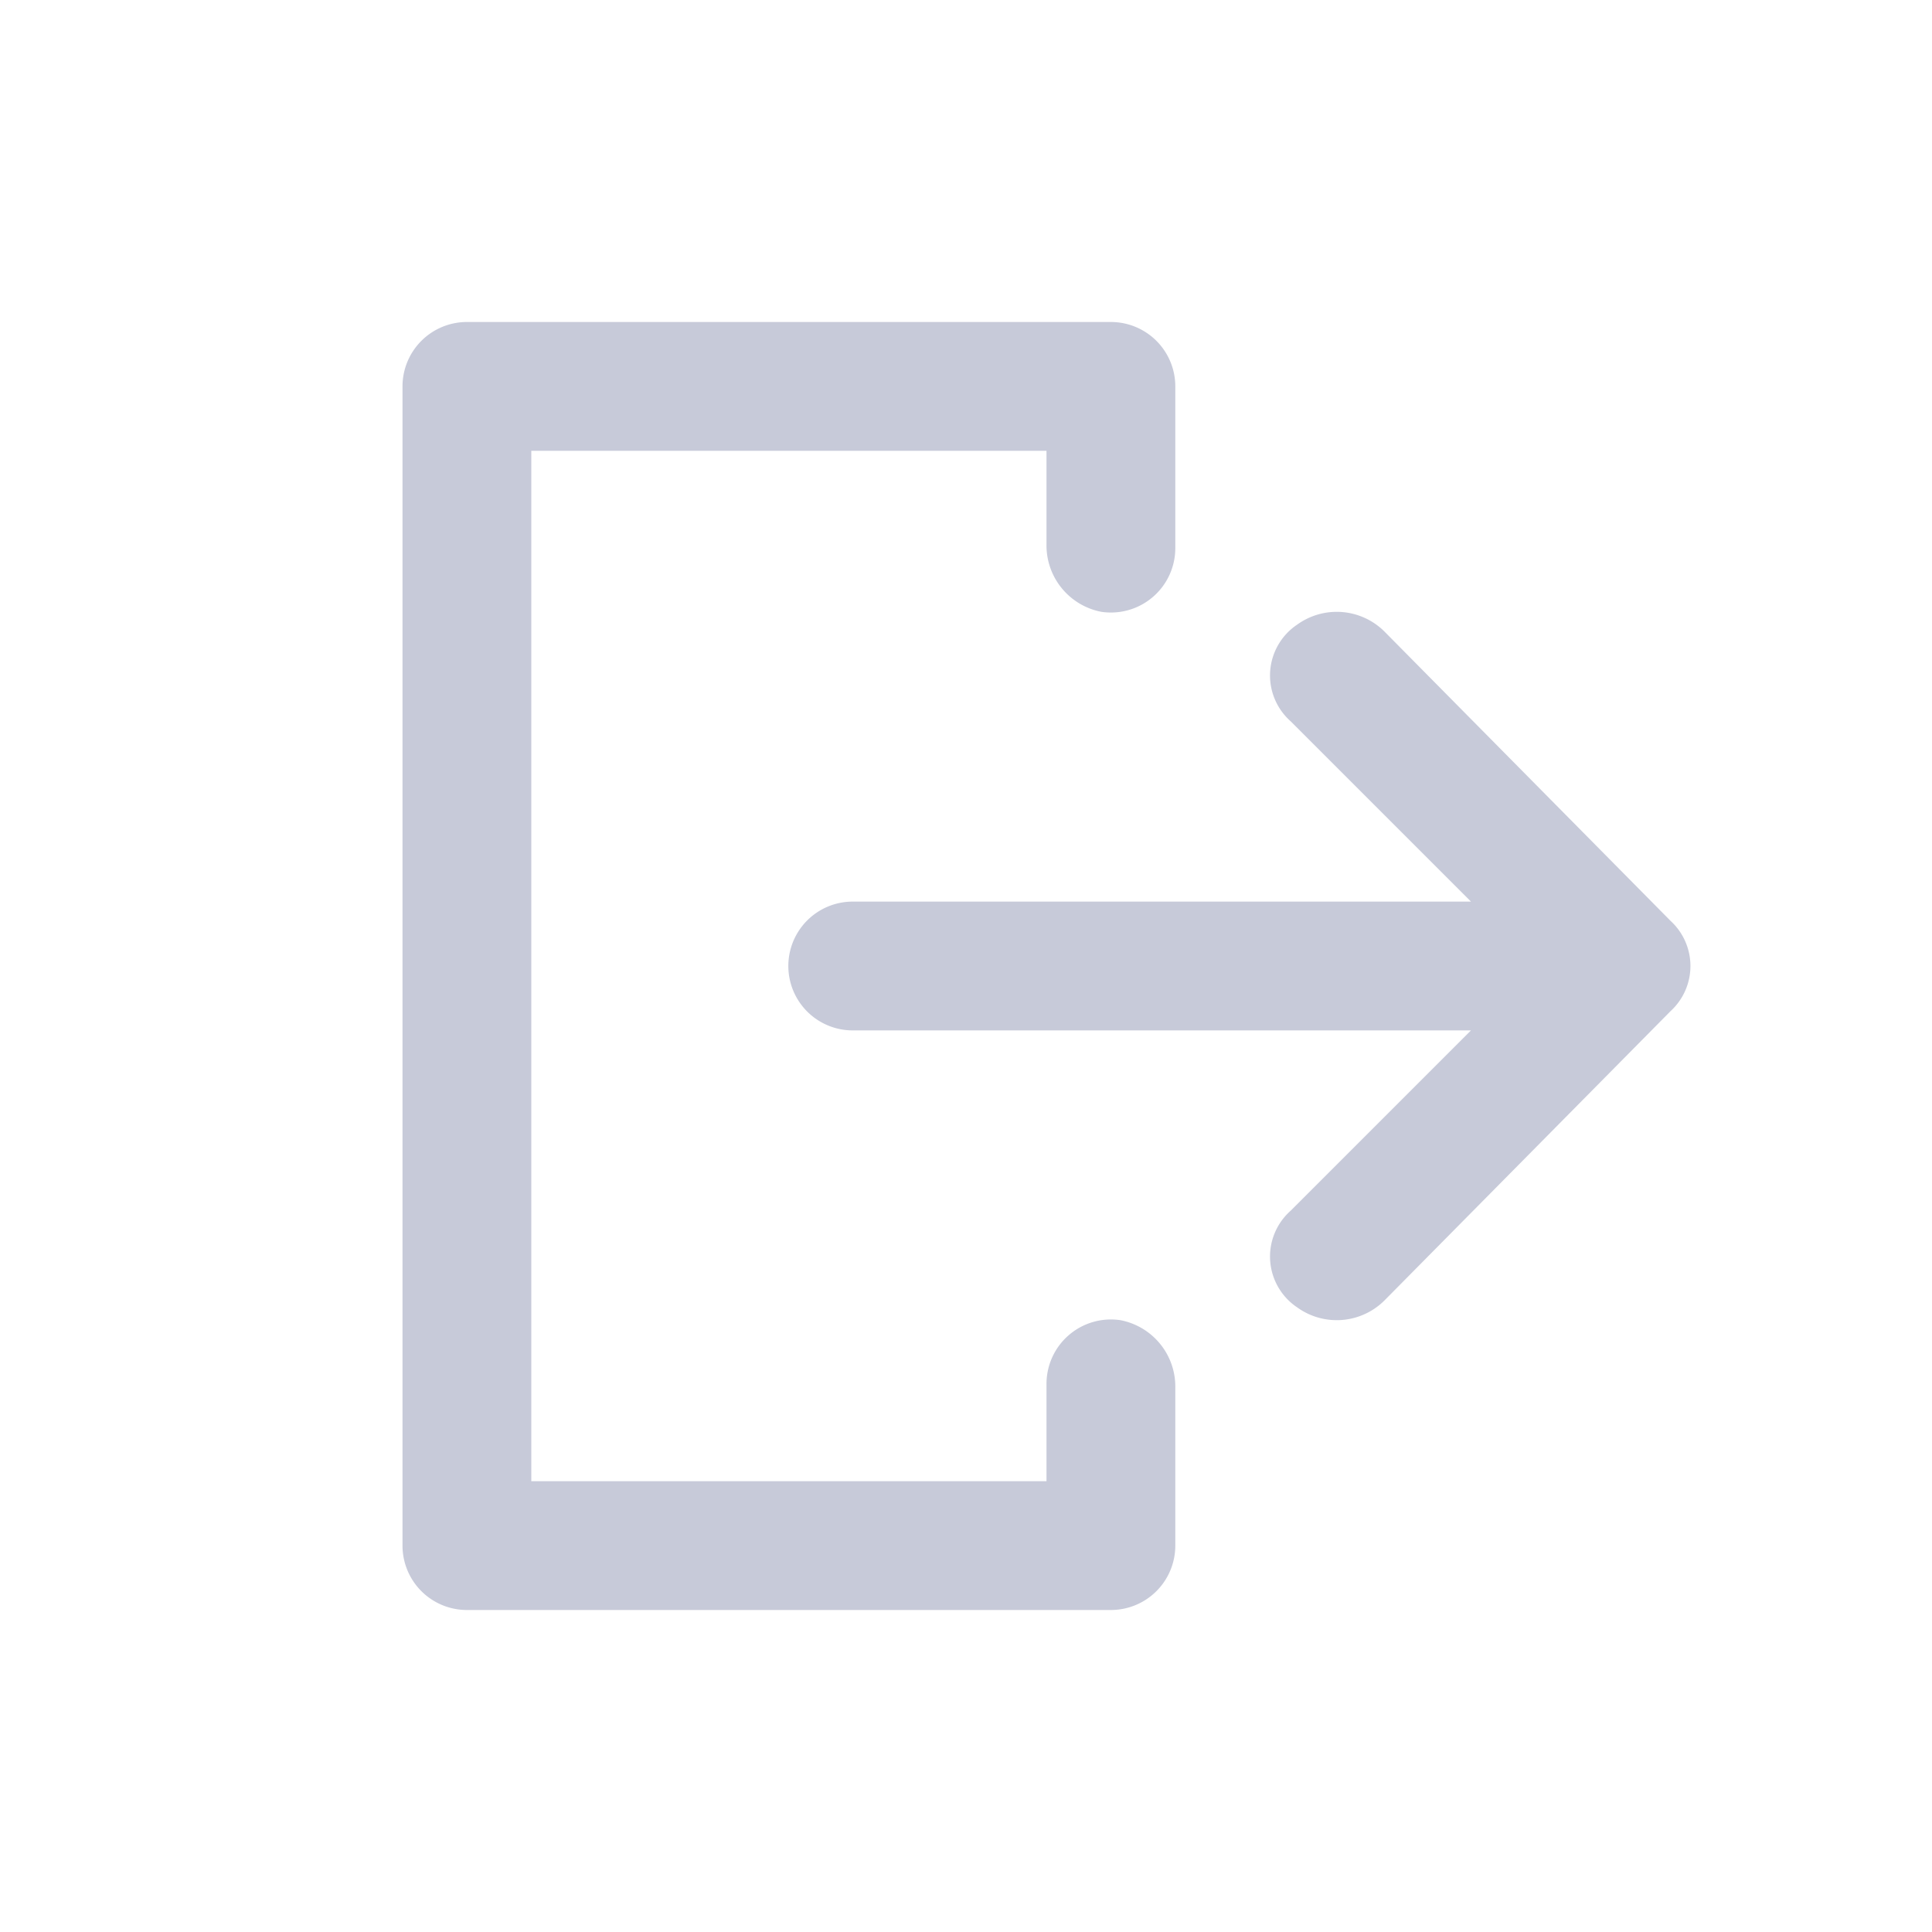 <svg xmlns="http://www.w3.org/2000/svg" width="24" height="24" viewBox="0 0 24 24">
    <path data-name="Path 16682" d="M0 15.2V.8A.8.8 0 0 1 .8 0h8a.8.8 0 0 1 .8.8v2a.8.8 0 0 1-.92.8.84.84 0 0 1-.68-.84V1.6H1.6v12.8H8v-1.2a.8.8 0 0 1 .92-.8.84.84 0 0 1 .68.84v1.96a.8.8 0 0 1-.8.8h-8a.8.8 0 0 1-.8-.8z" style="fill:#c7cad9" transform="translate(5 4)"/>
    <path data-name="Path 16683" d="m12.193 12.16 3.56-3.6a.76.76 0 0 0 0-1.12l-3.56-3.6a.84.84 0 0 0-1.08-.08.76.76 0 0 0-.08 1.2l2.24 2.24h-7.68a.8.8 0 0 0 0 1.6h7.68l-2.24 2.24a.76.76 0 0 0 .08 1.2.84.84 0 0 0 1.08-.08z" style="fill:#c7cad9" transform="translate(5 4)"/>
</svg>
